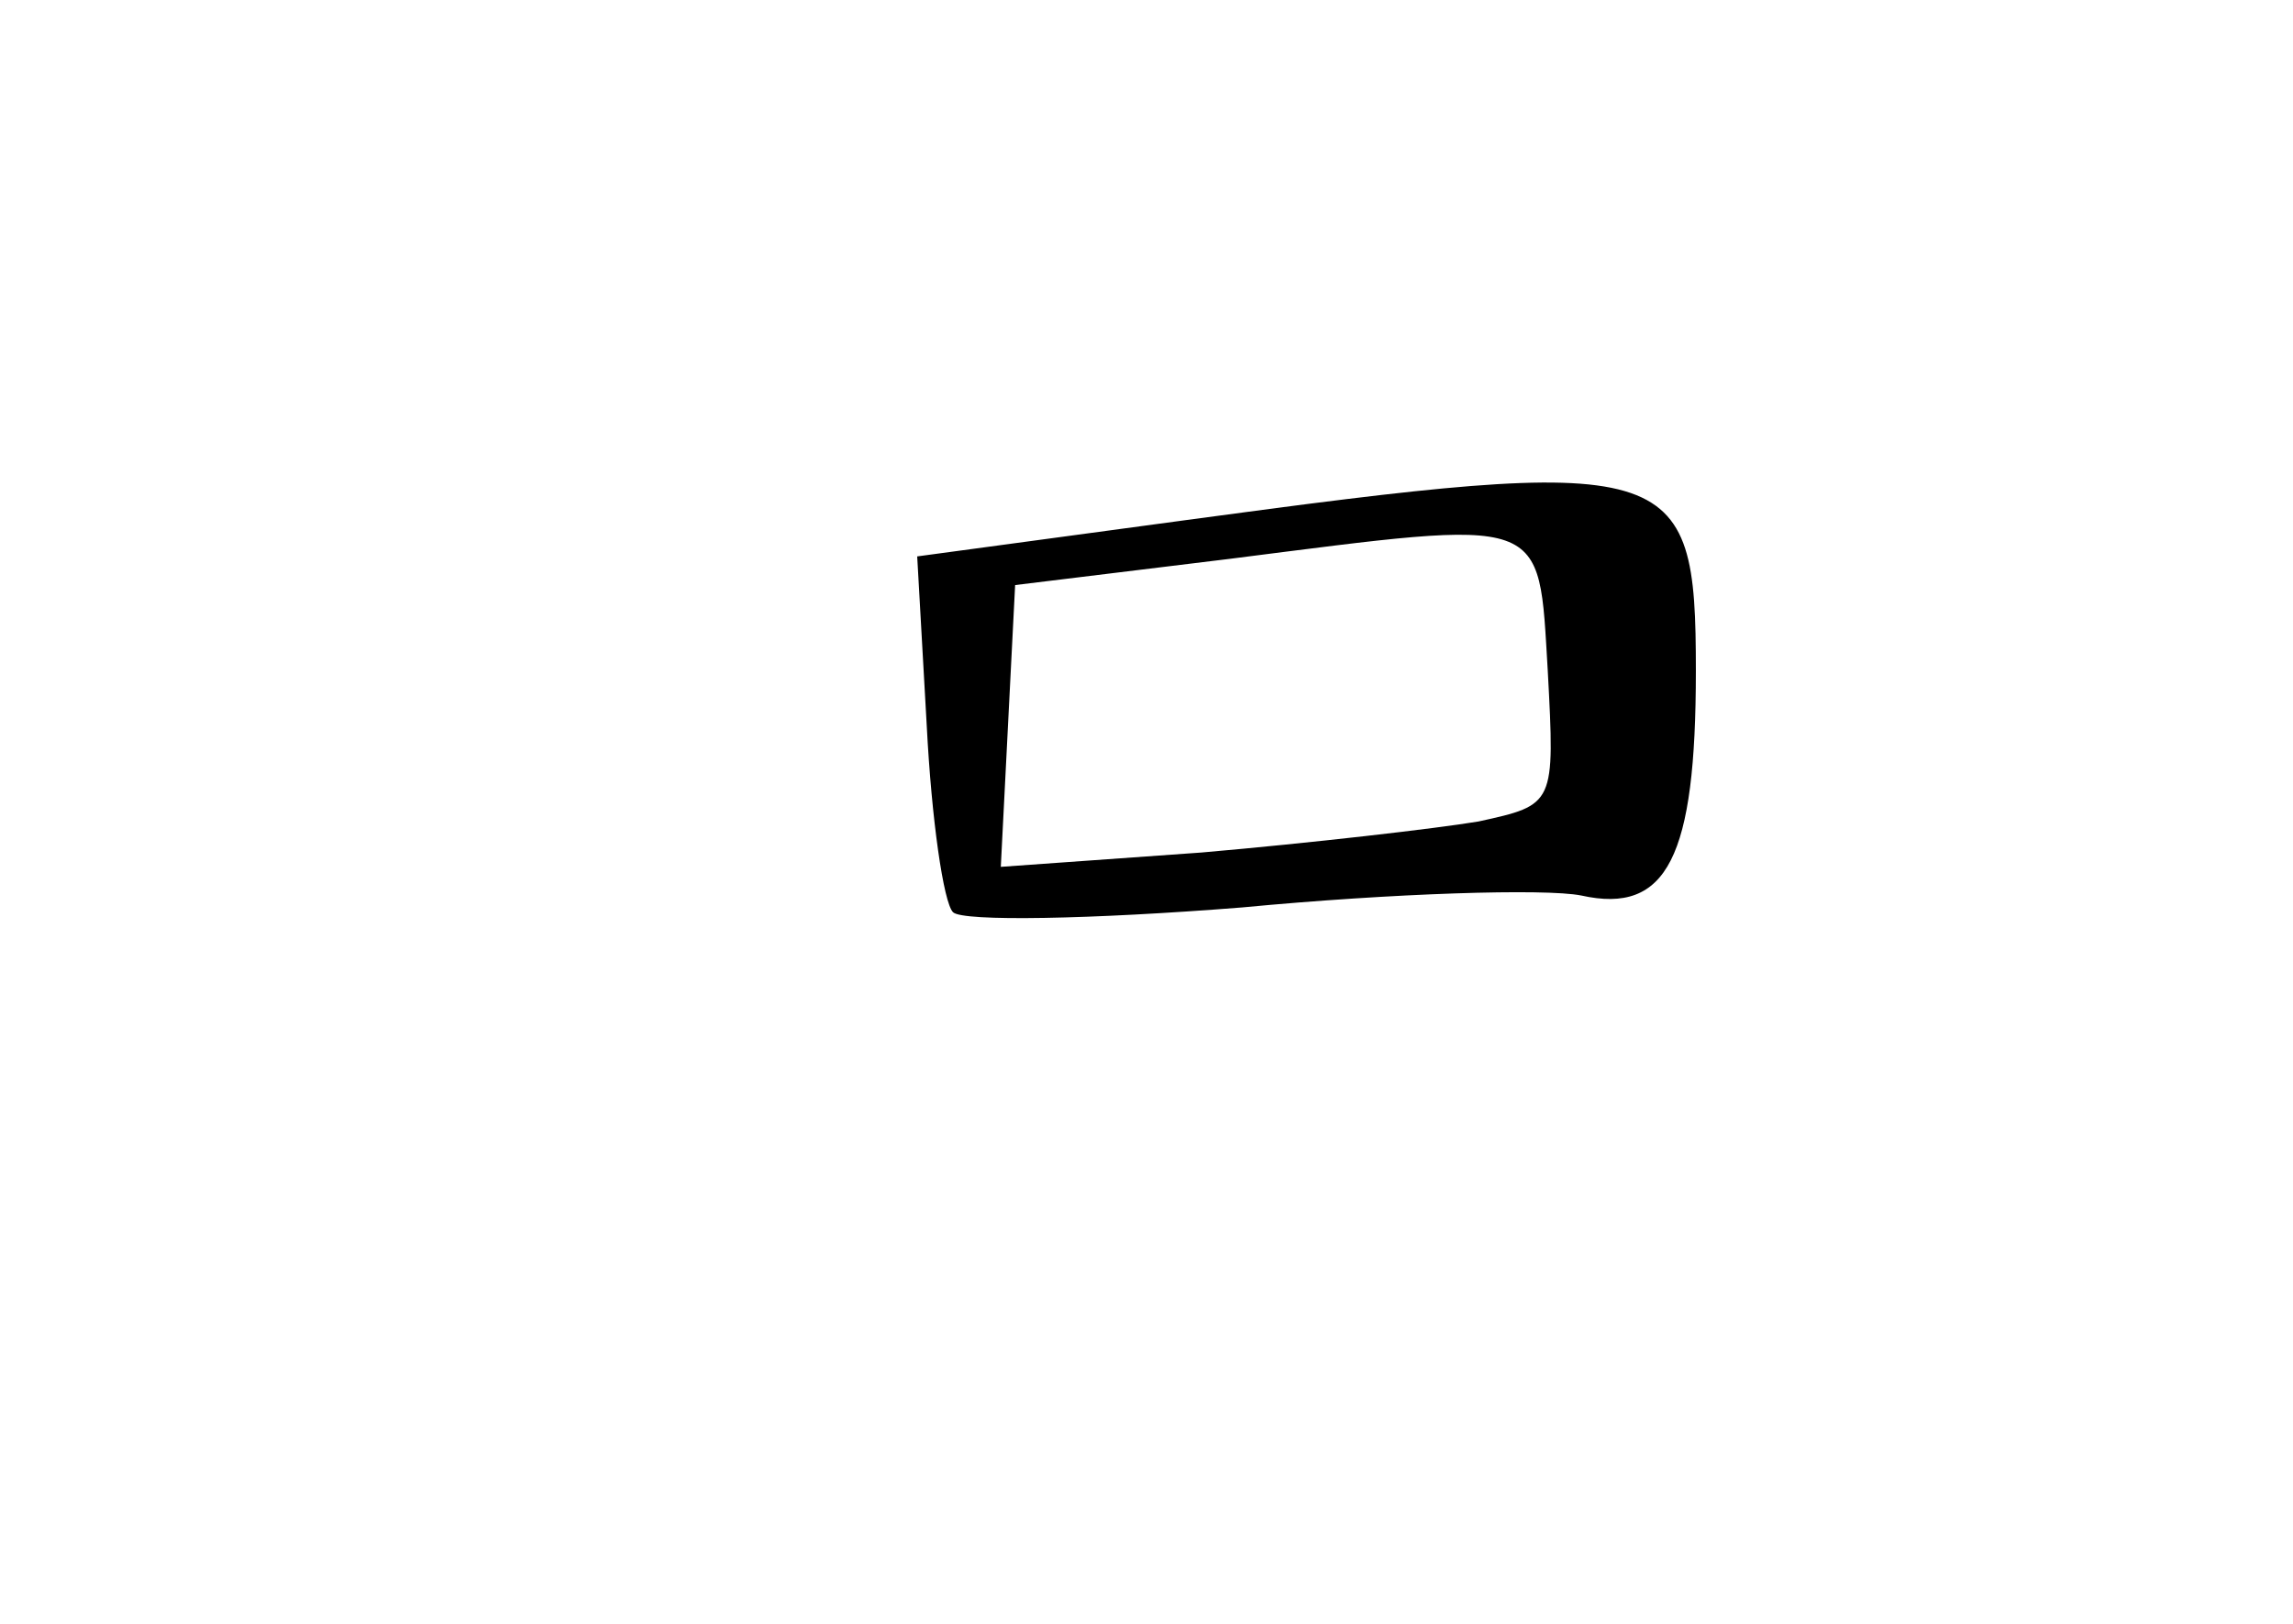 <?xml version="1.0" standalone="no"?>
<!DOCTYPE svg PUBLIC "-//W3C//DTD SVG 20010904//EN"
 "http://www.w3.org/TR/2001/REC-SVG-20010904/DTD/svg10.dtd">
<svg version="1.0" xmlns="http://www.w3.org/2000/svg"
 width="96pt" height="68pt" viewBox="0 0 96 68"
 preserveAspectRatio="xMidYMid meet">
<g transform="translate(0,68) scale(0.1,-0.1)"
fill="#000000" stroke="none">
<path d="M495 462 l-111 -15 4 -71 c2 -39 7 -74 11 -78 4 -4 58 -3 121 2 63 6
127 8 142 5 36 -8 48 16 48 94 0 89 -8 91 -215 63z m153 -63 c3 -56 3 -56 -29
-63 -18 -3 -70 -9 -116 -13 l-84 -6 3 59 3 59 90 11 c134 17 129 19 133 -47z"/>
</g>
</svg>
